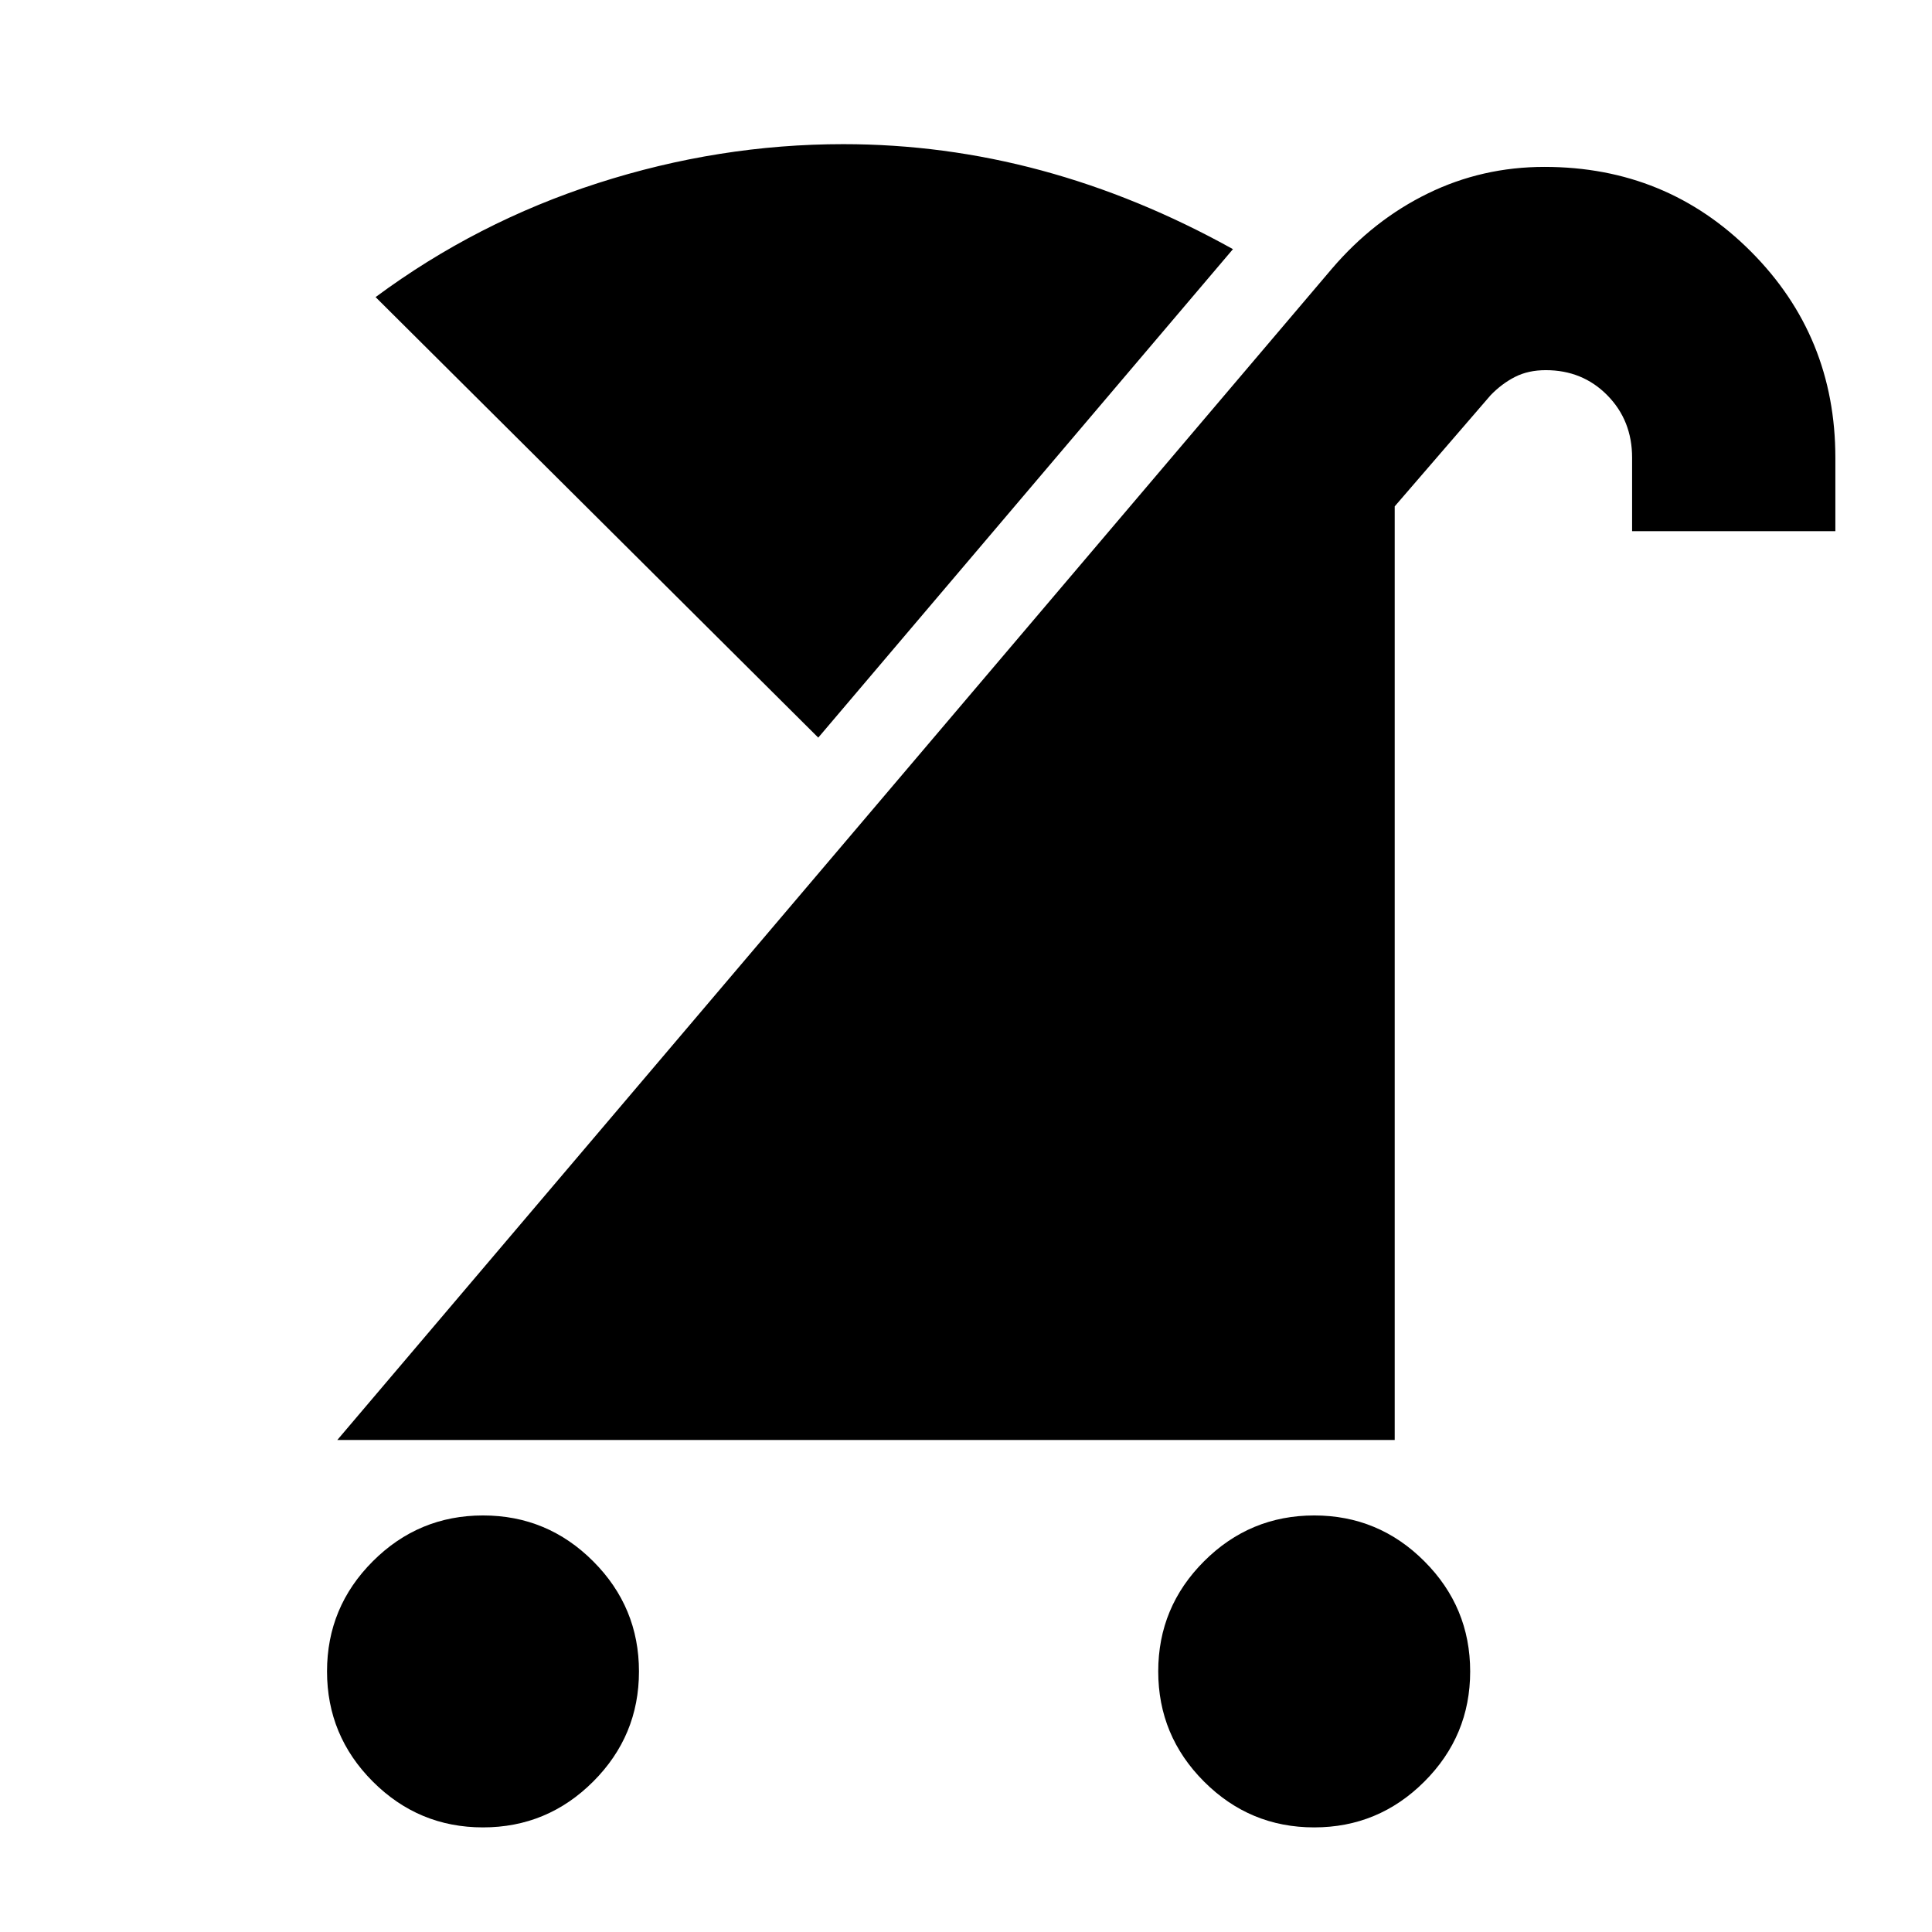 <svg xmlns="http://www.w3.org/2000/svg" height="24" viewBox="0 -960 960 960" width="24"><path d="M653-51.98q-31.98 0-54.73-22.77-22.75-22.77-22.75-54.75t22.78-54.73q22.77-22.75 54.75-22.75 31.97 0 54.72 22.78 22.75 22.77 22.75 54.75 0 31.97-22.77 54.72T653-51.98Zm-413.02 0q-31.98 0-54.73-22.77-22.75-22.77-22.75-54.75t22.77-54.73q22.77-22.75 54.75-22.75t54.73 22.78q22.75 22.77 22.75 54.75 0 31.97-22.77 54.72t-54.75 22.75Zm-72.37-192.5 494.26-582.07q20.7-24.19 47.68-37.35 26.98-13.17 57.91-13.17 60.63 0 102.57 42.06 41.95 42.06 41.95 102.44v36.5h-101v-36.5q0-18.52-12.31-31.01-12.3-12.49-30.57-12.49-8.73 0-15.33 3.37-6.59 3.37-12.12 9.11l-47.63 55.2v463.91H167.61Zm238.98-349L186.63-812.37q50.28-37.28 110.45-56.64 60.16-19.36 121.98-19.36 50.01 0 98.34 13.04 48.34 13.05 95.25 39.13L406.59-593.48Z"/></svg>